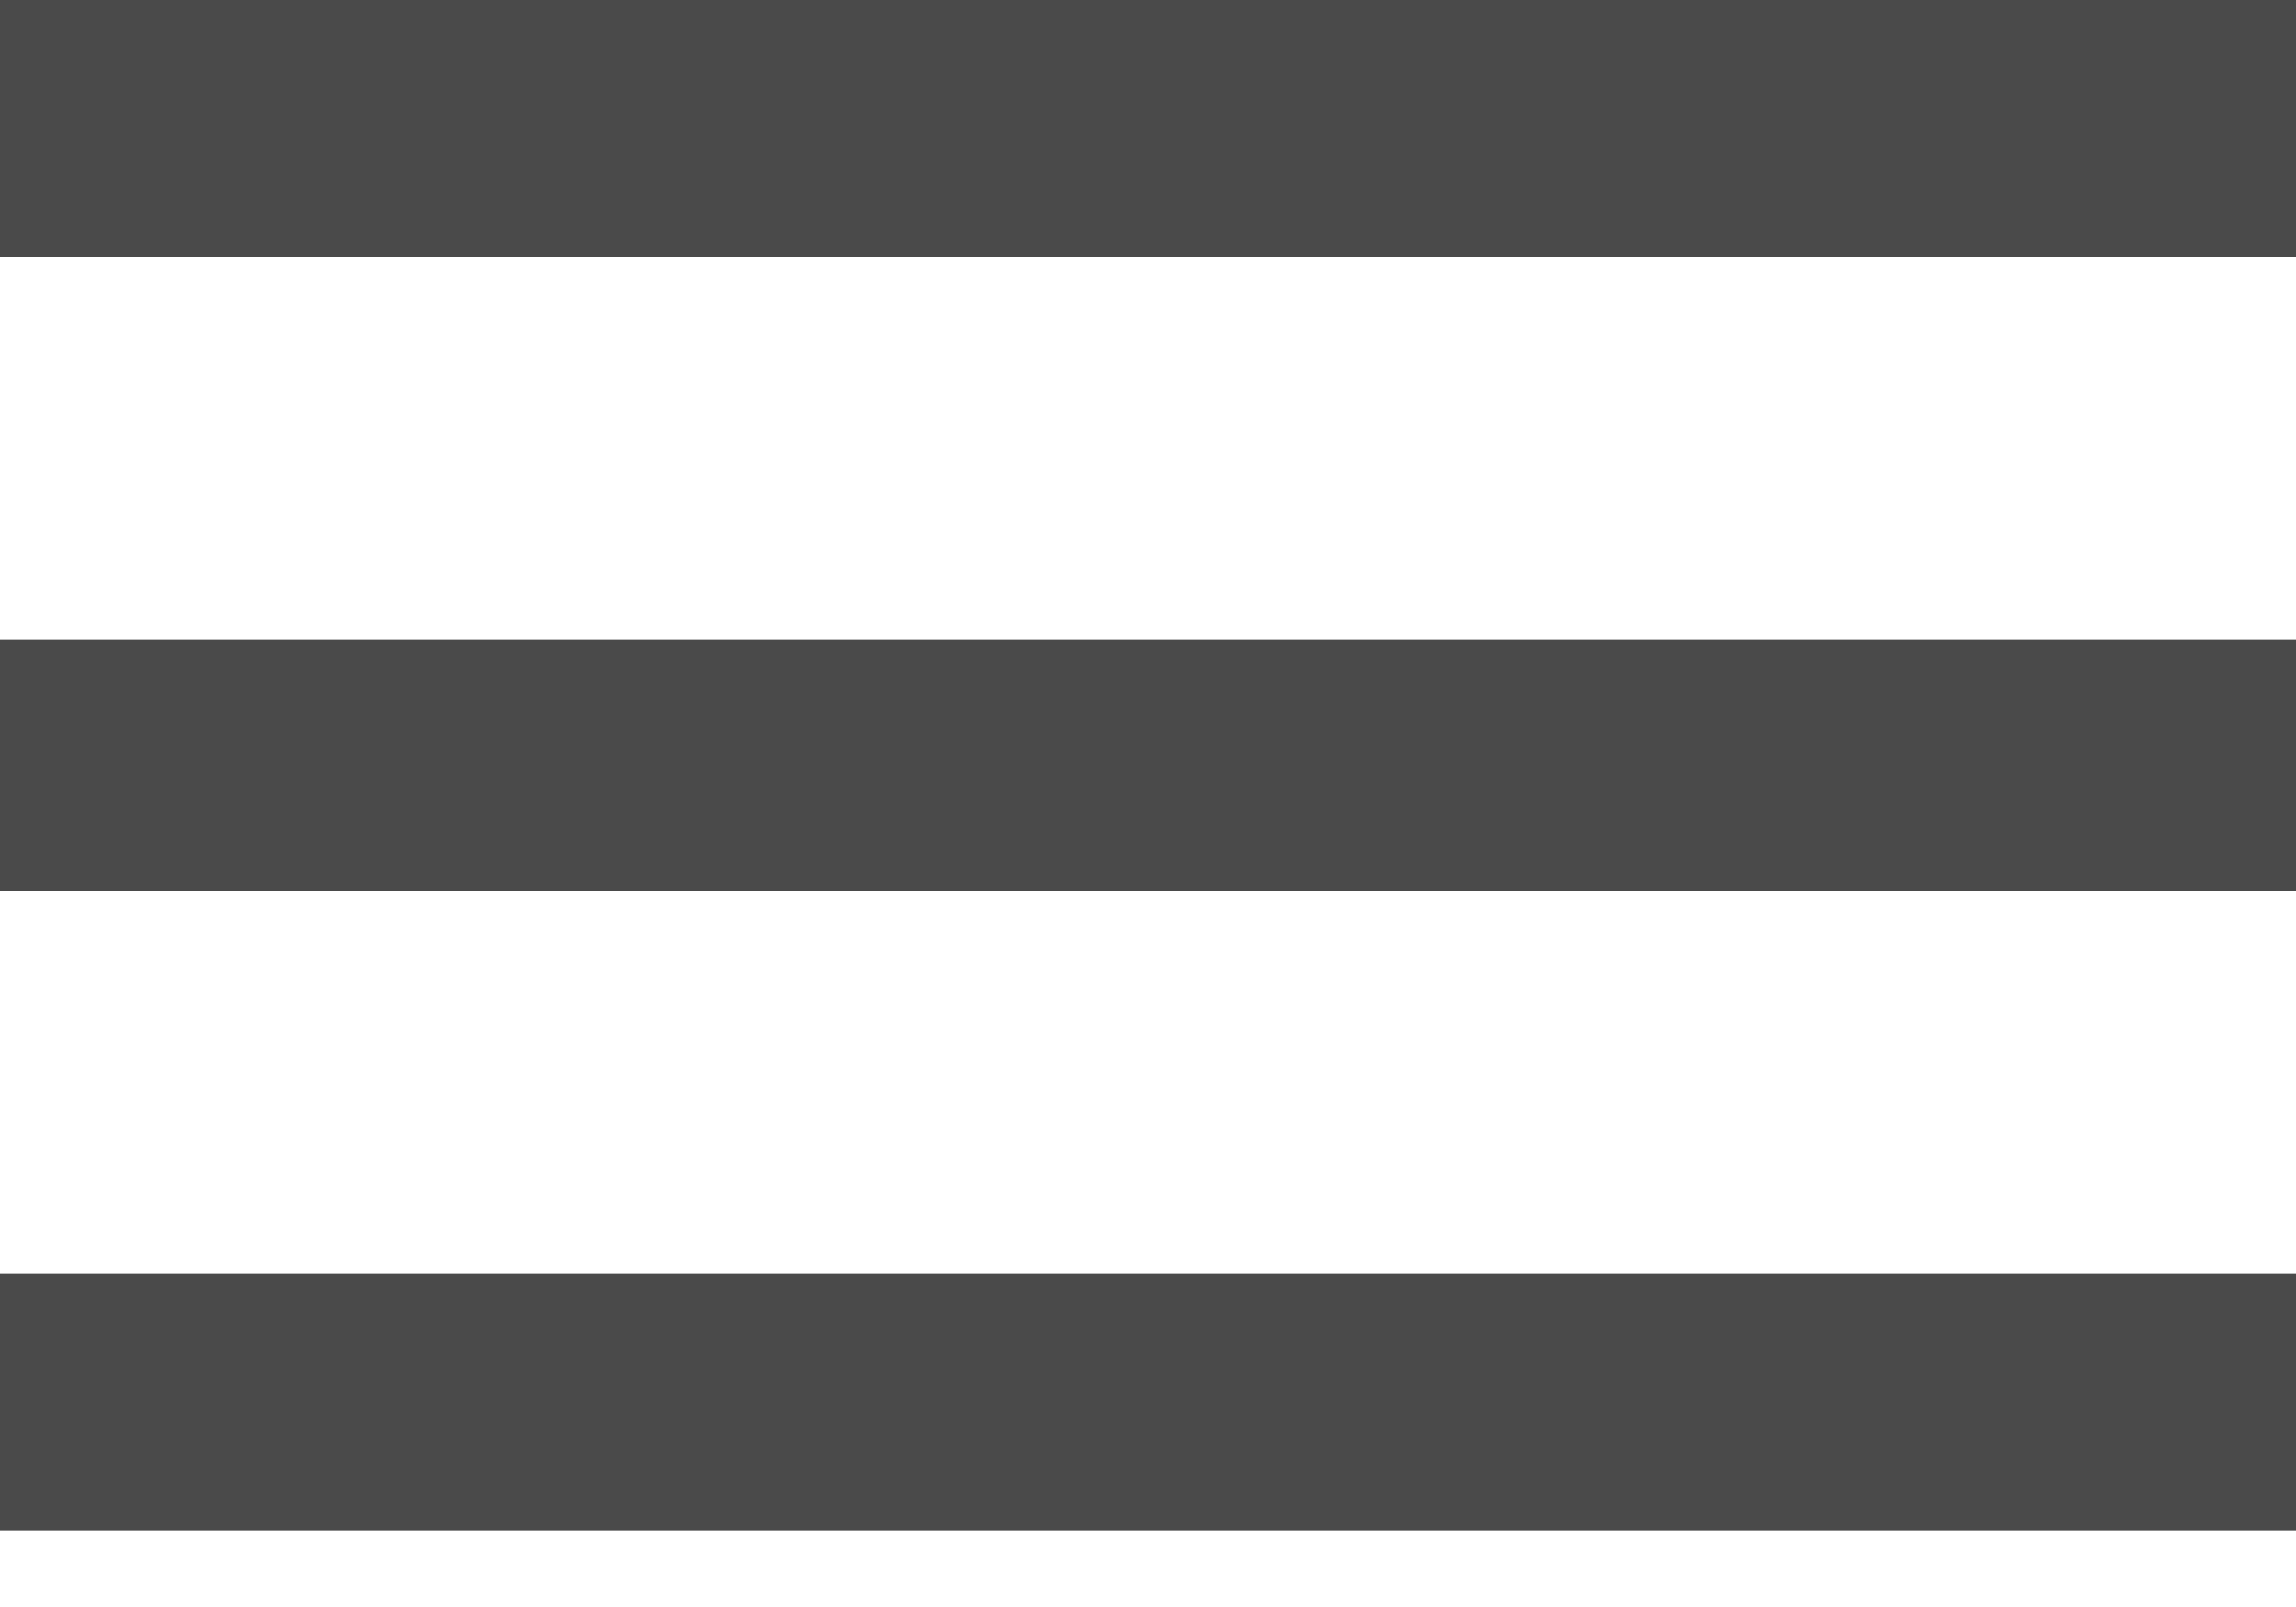 <svg width="20" height="14" viewBox="0 0 20 14" fill="none" xmlns="http://www.w3.org/2000/svg">
<path fill-rule="evenodd" clip-rule="evenodd" d="M0 0H20V2.24H0V0ZM0 7.76V5.573H20V7.76H0ZM0 13.333V11.093H20V13.333H0Z" fill="#4A4A4A"/>
</svg>
